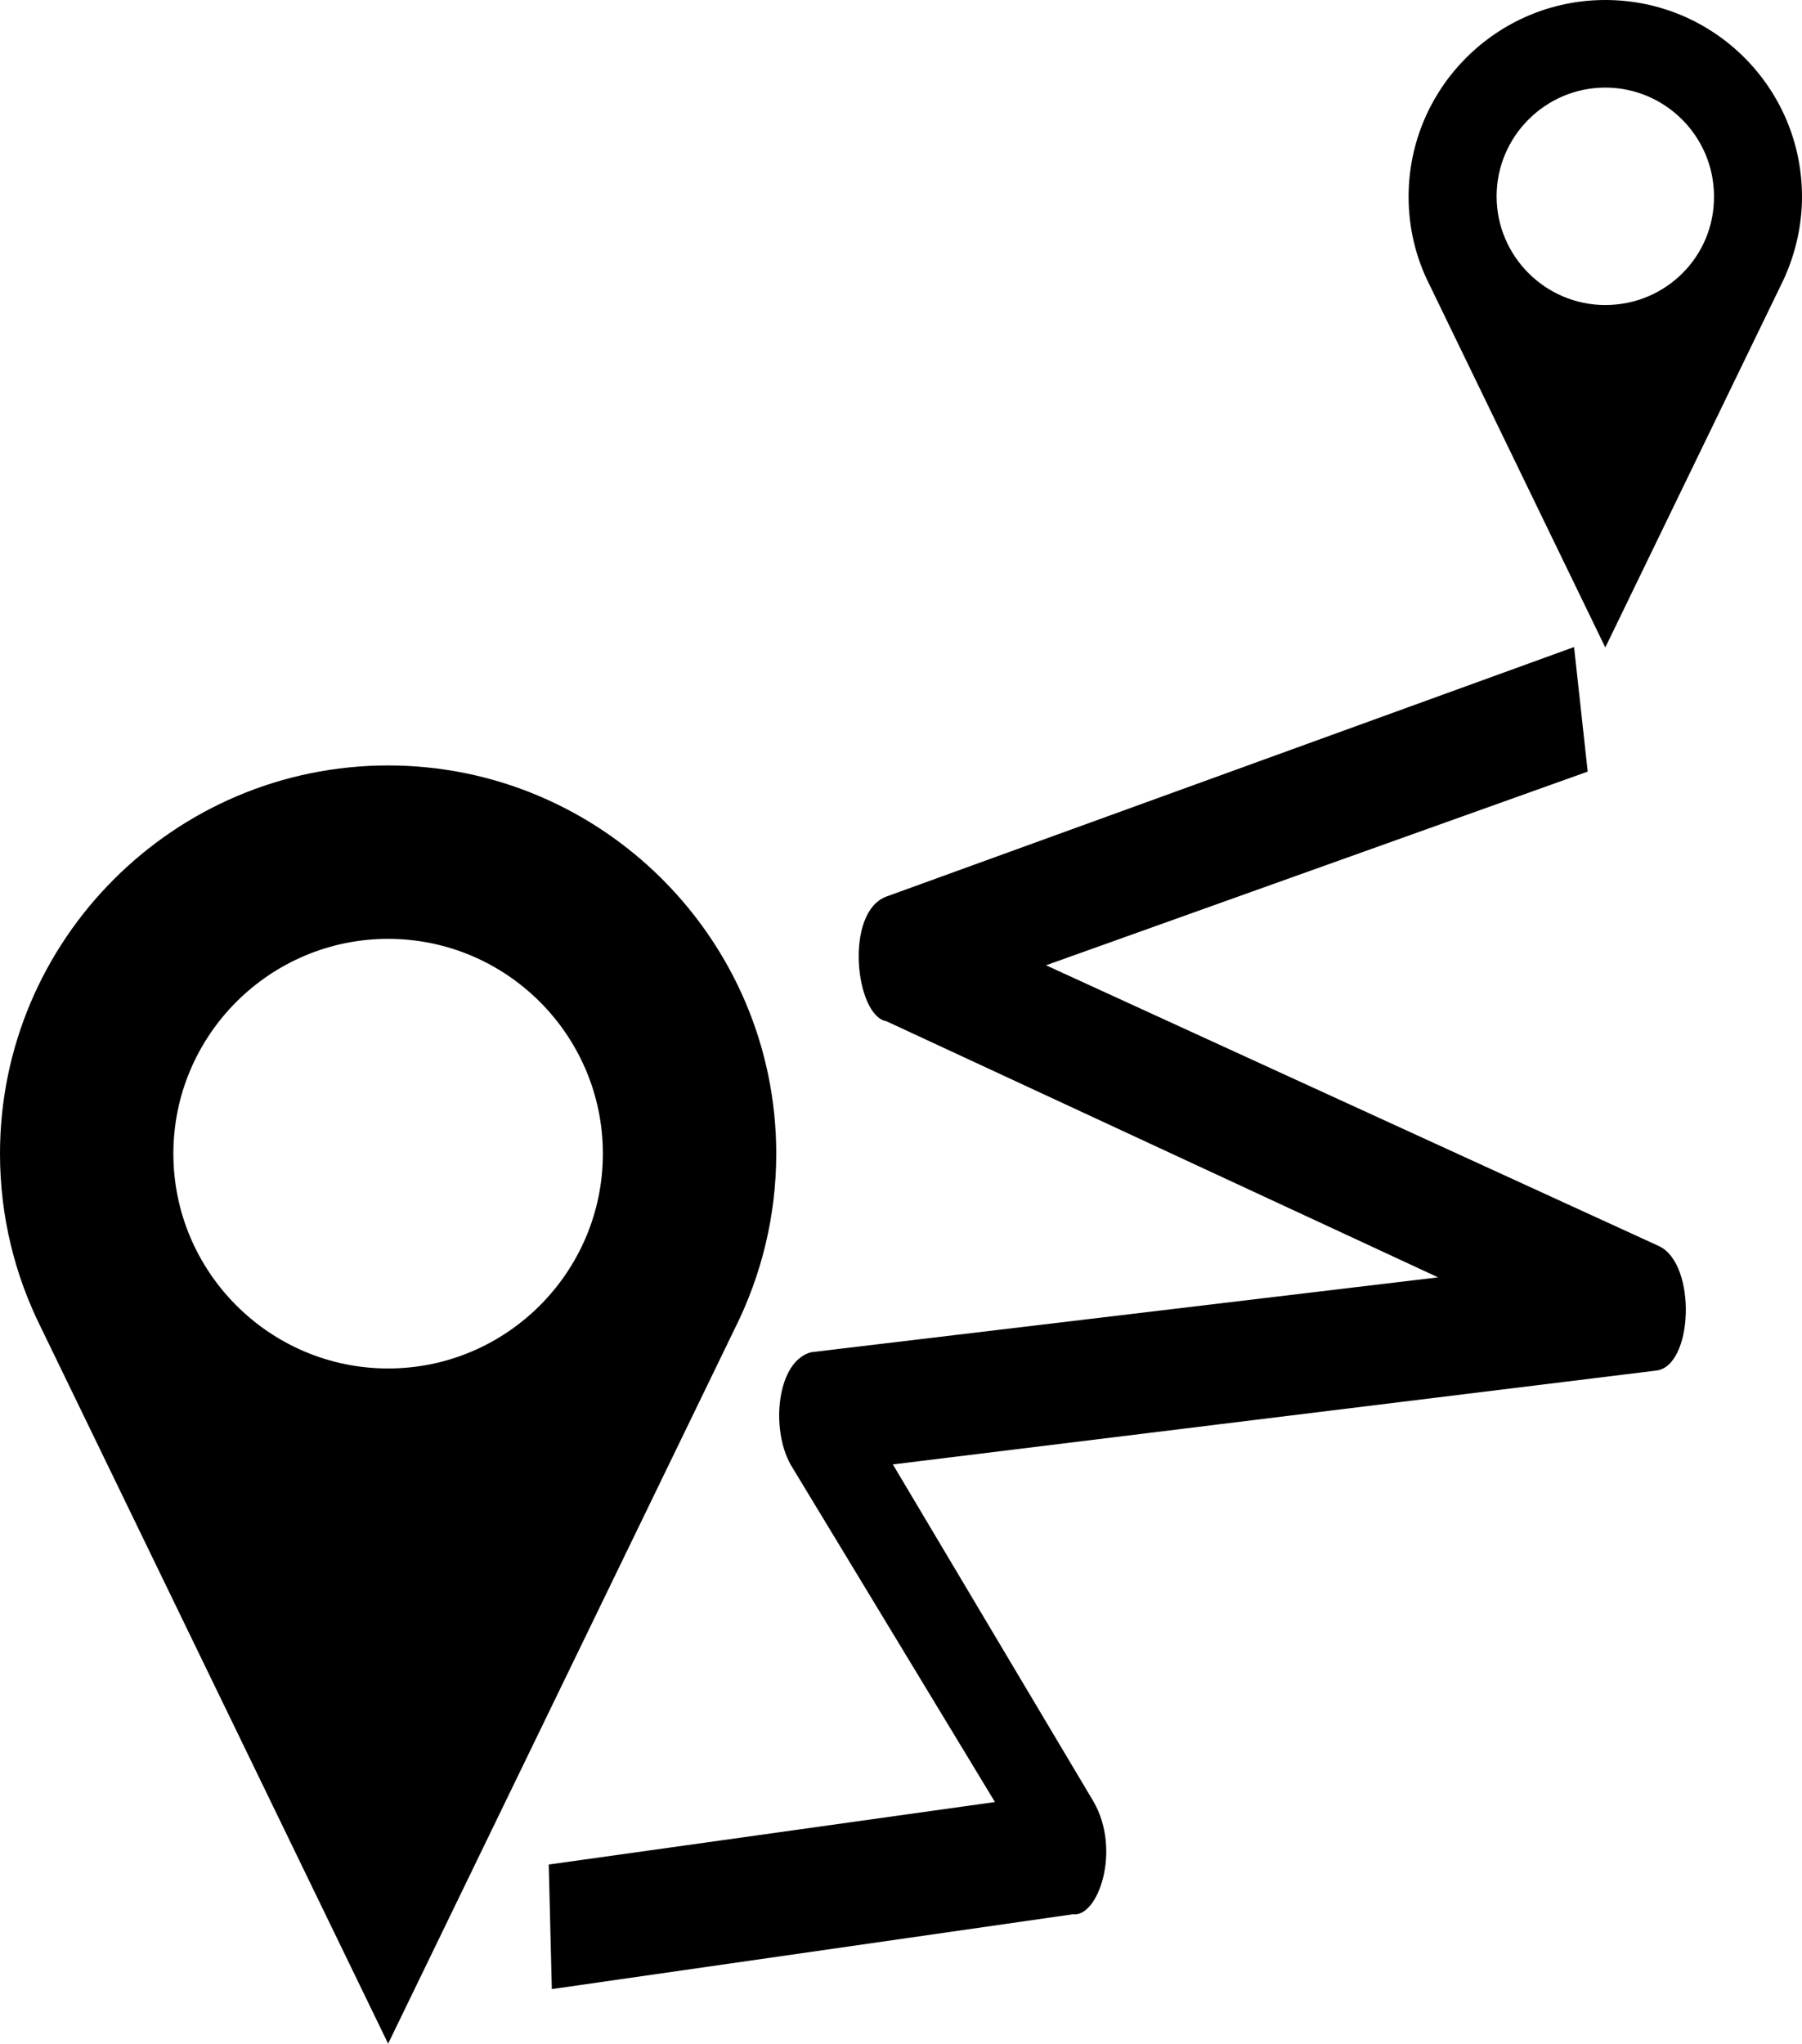 <?xml version="1.0" encoding="utf-8"?>
<!-- Generator: Adobe Illustrator 21.1.0, SVG Export Plug-In . SVG Version: 6.00 Build 0)  -->
<svg version="1.1" id="Capa_1" xmlns="http://www.w3.org/2000/svg" xmlns:xlink="http://www.w3.org/1999/xlink" x="0px" y="0px"
	 viewBox="0 0 409.5 464.3" style="enable-background:new 0 0 409.5 464.3;" xml:space="preserve">
<g>
	<g>
		<path d="M176.4,262.1c0-48.6-39.6-88.2-88.2-88.2S0,213.5,0,262.1c0,14.3,3.4,27.7,9.4,39.7l78.8,162.5L167,301.8
			C173,289.8,176.4,276.3,176.4,262.1z M88.2,310.9c-26.9,0-48.8-21.9-48.8-48.8s21.9-48.8,48.8-48.8s48.8,21.9,48.8,48.8
			S115.1,310.9,88.2,310.9z"/>
		<path d="M364.8,0c-24.6,0-44.7,20-44.7,44.7c0,7.2,1.7,14,4.8,20.1l39.9,82.3l39.9-82.3c3-6,4.8-12.9,4.8-20.1
			C409.5,20,389.5,0,364.8,0z M364.8,69.3c-13.6,0-24.7-11.1-24.7-24.7s11.1-24.7,24.7-24.7c13.6,0,24.7,11.1,24.7,24.7
			C389.6,58.3,378.5,69.3,364.8,69.3z"/>
	</g>
</g>
<path d="M377,283.1l-139.3-63.8l123.1-44l-3.1-28.3l-156.3,56.7c-9.6,3.6-7,27.1,0,28.3l125.4,58.2l-142.4,17
	c-7.8,1.9-9.4,17.3-4.7,25.6l46.4,76.6l-101.4,14.2l0.7,28.3l118.4-17c5.7,0.8,11.1-14.5,4.7-25.6l-45.6-76.6l173.3-21.3
	C384.8,310.7,385.7,287.2,377,283.1L377,283.1z"/>
</svg>
